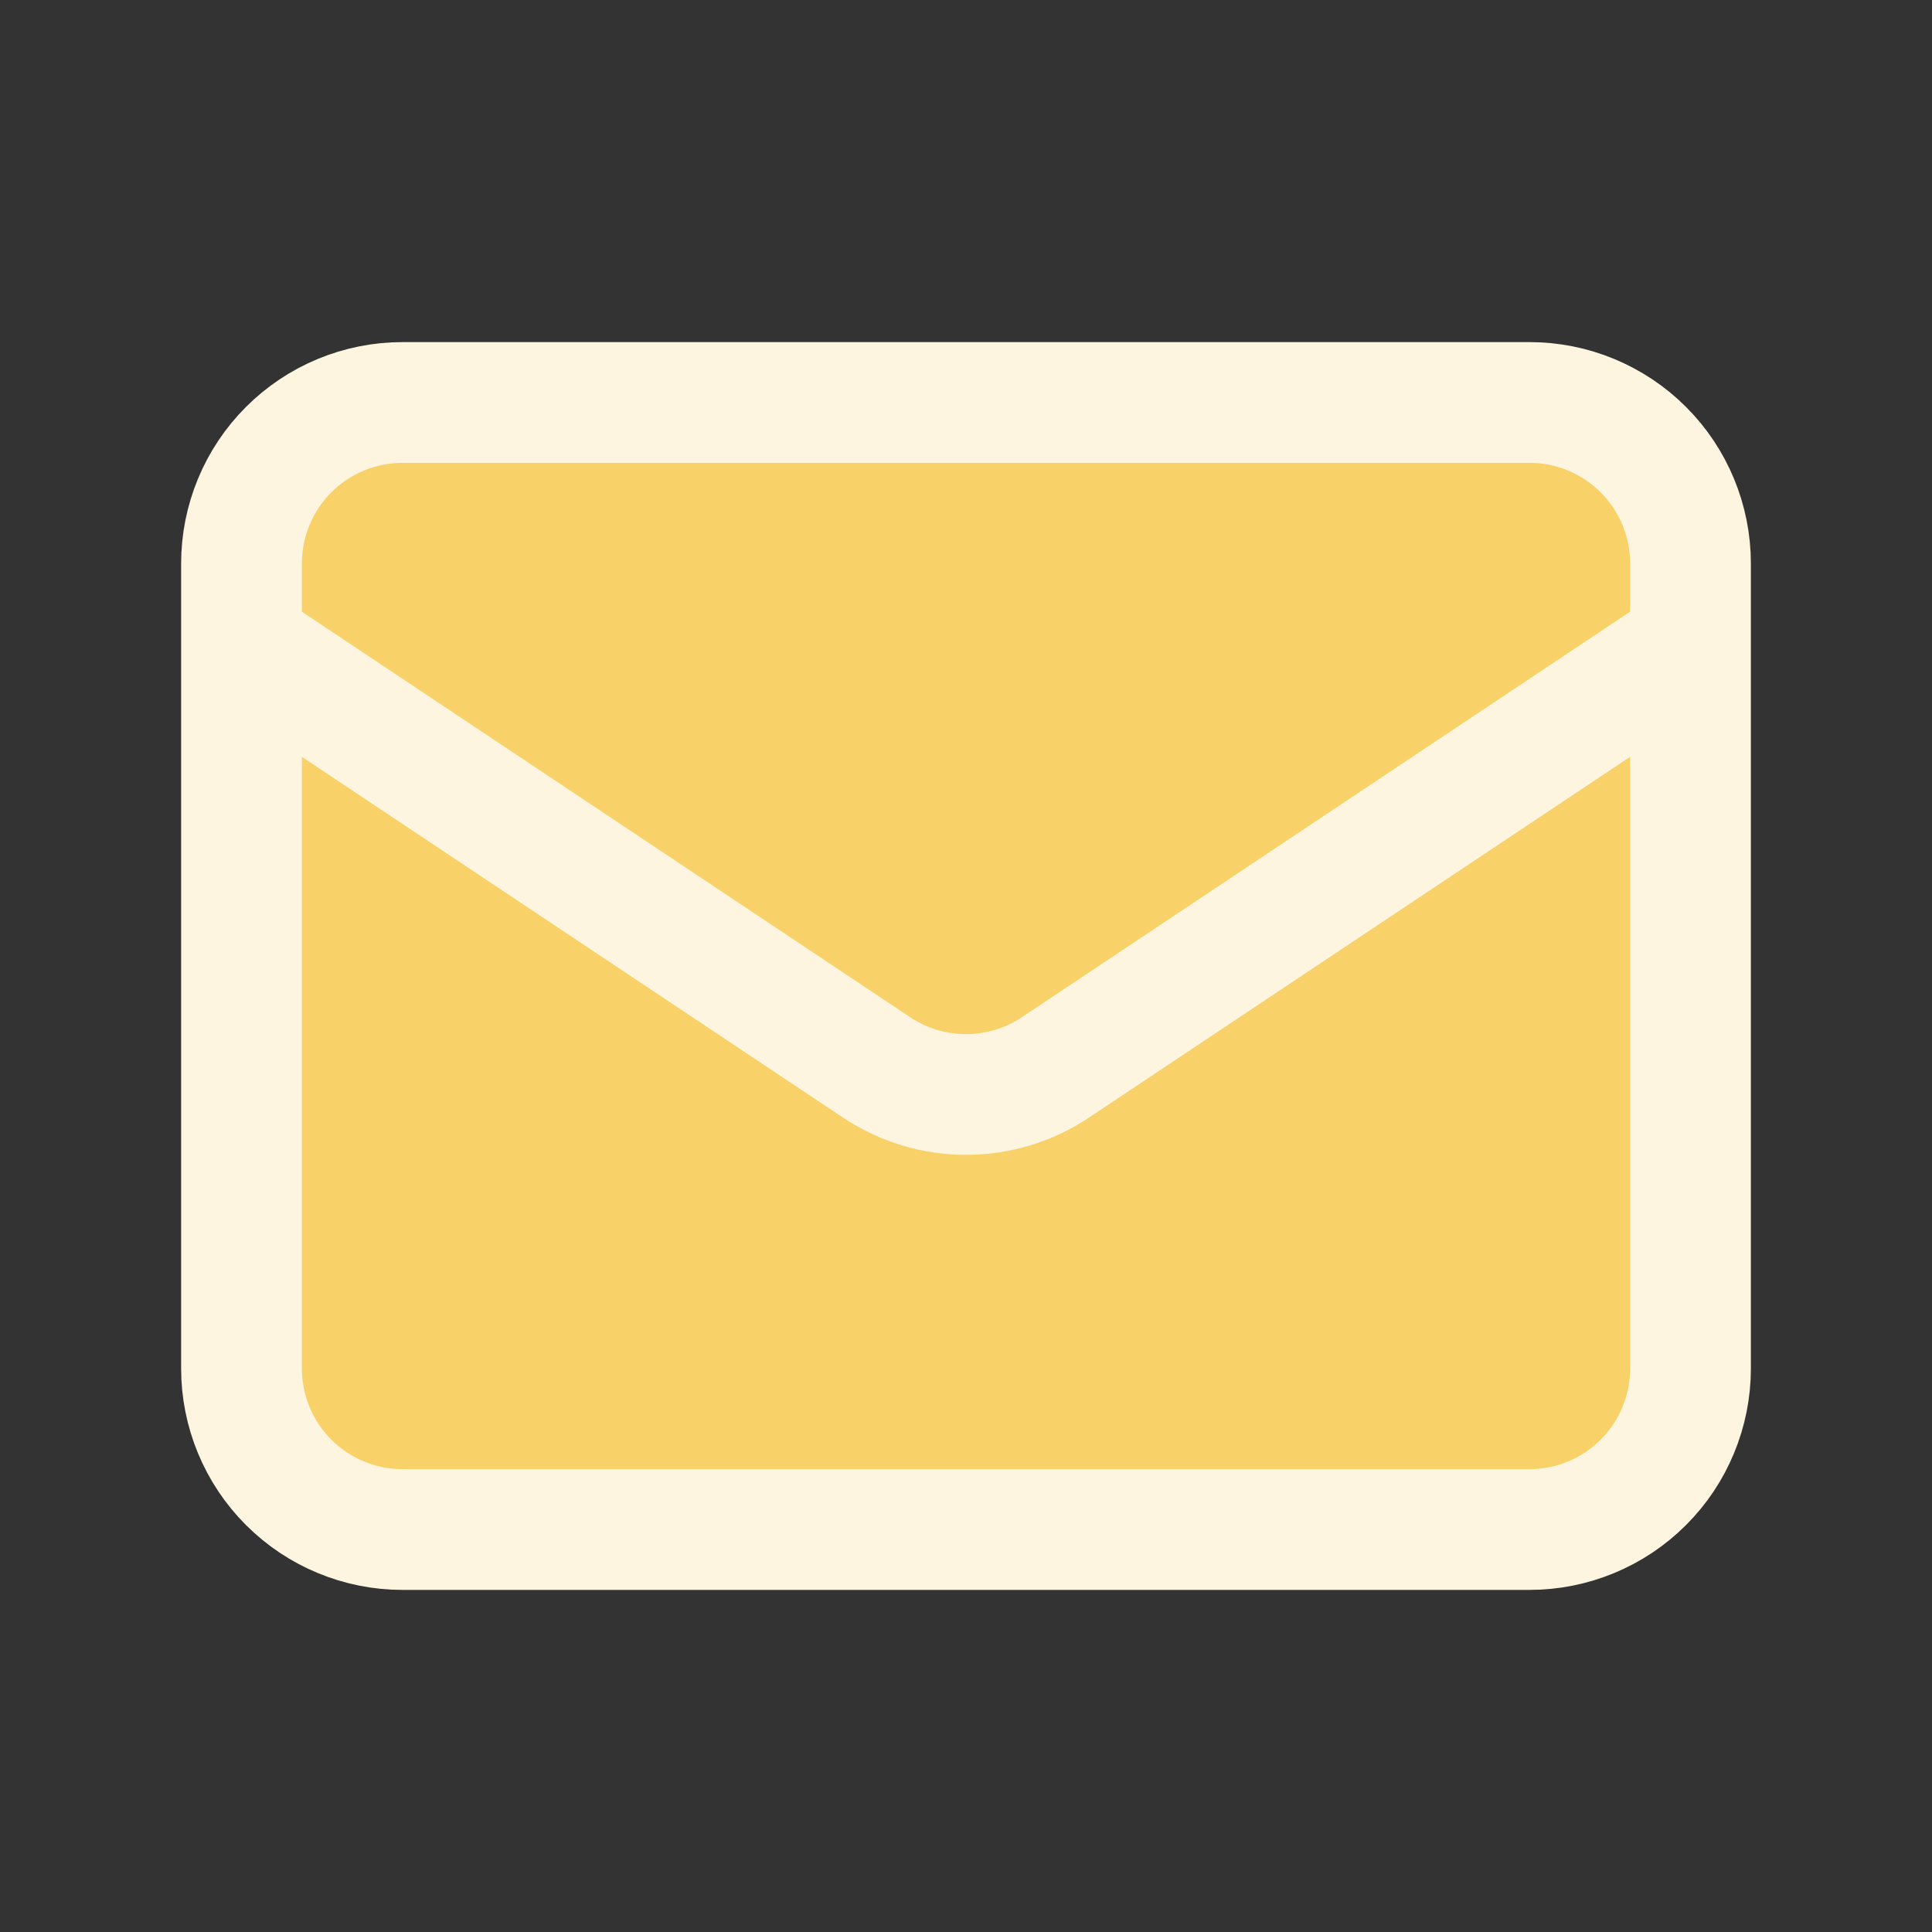 <svg xmlns="http://www.w3.org/2000/svg" width="28" height="28" viewBox="0 0 28 28" fill="none">
  <rect x="0" y="0" width="28" height="28" fill="#333333" stroke="none"/>
  <rect x="3.5" y="6.125" width="21" height="15.75" fill="#F8D169"/>
  <path d="M3.5 9.333L12.705 15.47C13.088 15.726 13.539 15.862 14 15.862C14.461 15.862 14.912 15.726 15.295 15.47L24.5 9.333M5.833 22.167H22.167C22.785 22.167 23.379 21.921 23.817 21.483C24.254 21.046 24.5 20.452 24.5 19.833V8.167C24.5 7.548 24.254 6.954 23.817 6.517C23.379 6.079 22.785 5.833 22.167 5.833H5.833C5.214 5.833 4.621 6.079 4.183 6.517C3.746 6.954 3.5 7.548 3.5 8.167V19.833C3.5 20.452 3.746 21.046 4.183 21.483C4.621 21.921 5.214 22.167 5.833 22.167Z" stroke="#FDF5E0" stroke-width="1.75" stroke-linecap="round" stroke-linejoin="round"/>
</svg>